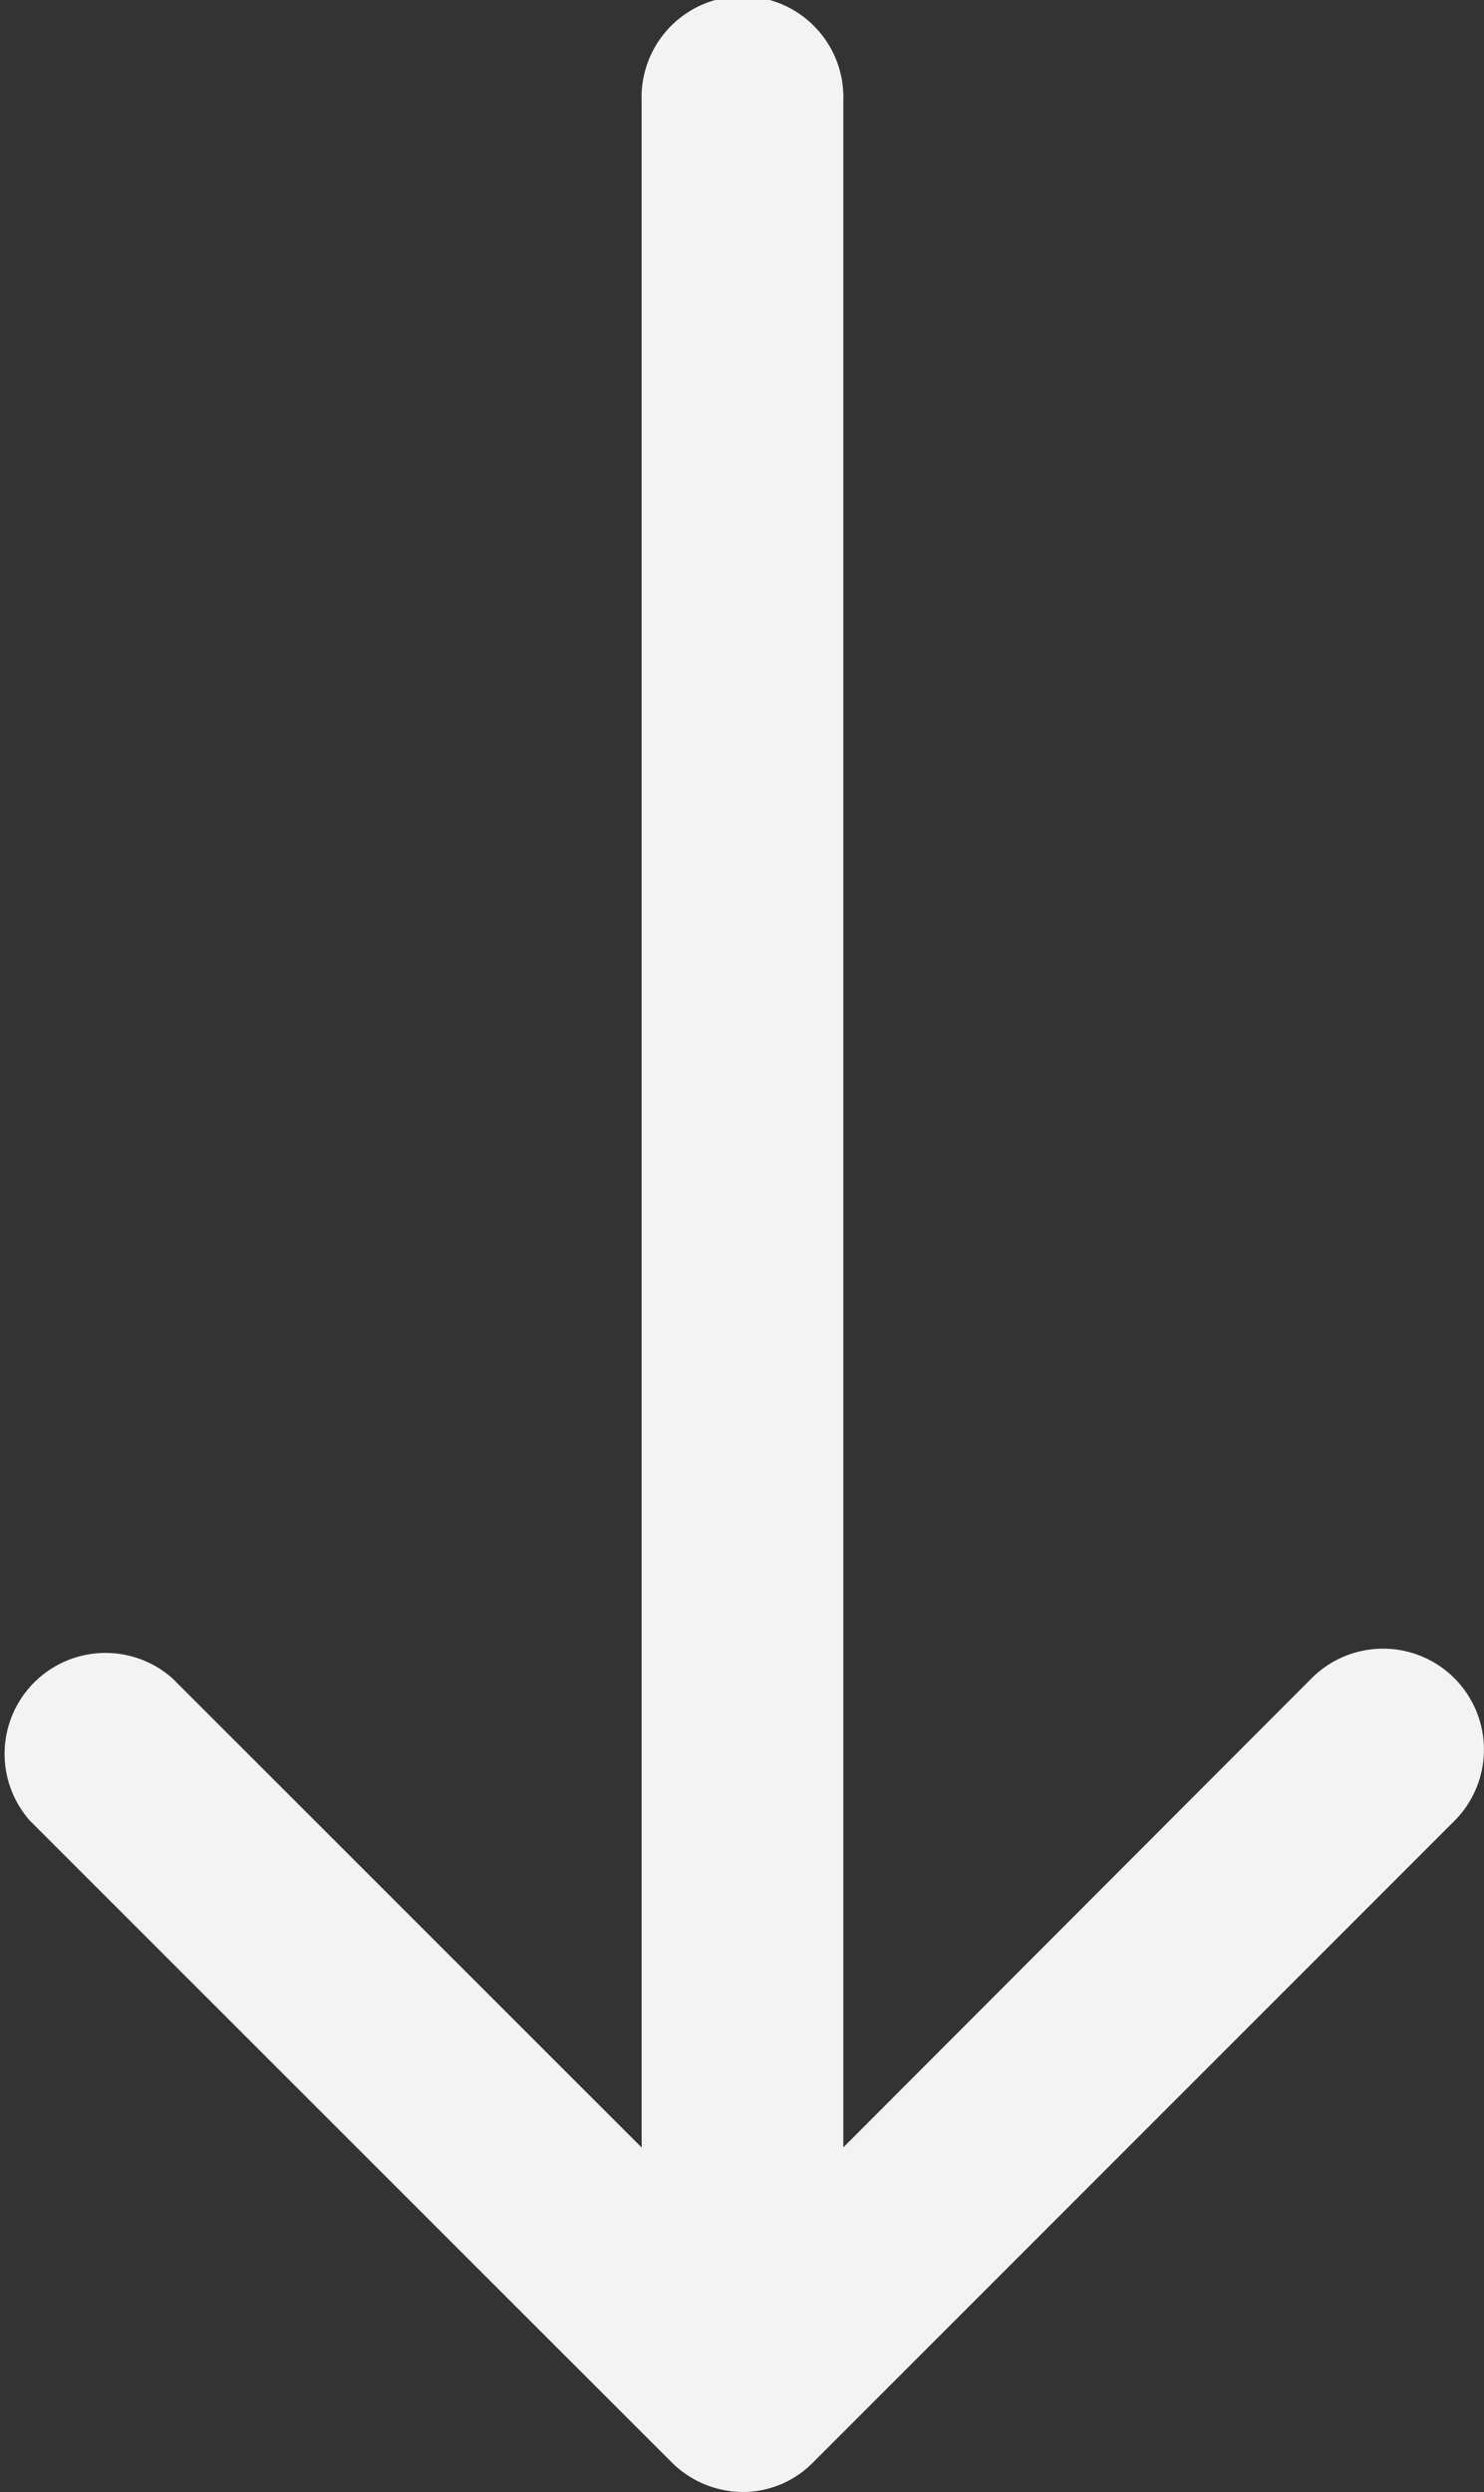<svg xmlns="http://www.w3.org/2000/svg" width="10.722" height="18" viewBox="0 0 10.722 18">
  <rect x="0" y="0" width="10.722" height="18" fill="#333333" stroke="none"/>
  <g id="herunterladen" transform="translate(-1965.307 2078.31)">
    <g id="Group_92" data-name="Group 92" transform="translate(1965.307 -2078.31)">
      <path id="Path_214" data-name="Path 214" d="M141.076,35.034a.733.733,0,0,0,.513.216.711.711,0,0,0,.513-.216l4.631-4.631a.729.729,0,0,0-1.031-1.031l-3.384,3.389V17.979a.729.729,0,1,0-1.457,0V32.762l-3.39-3.389A.729.729,0,0,0,136.44,30.4Z" transform="translate(-136.225 -17.25)" fill="#f3f3f3"/>
    </g>
  </g>
</svg>
